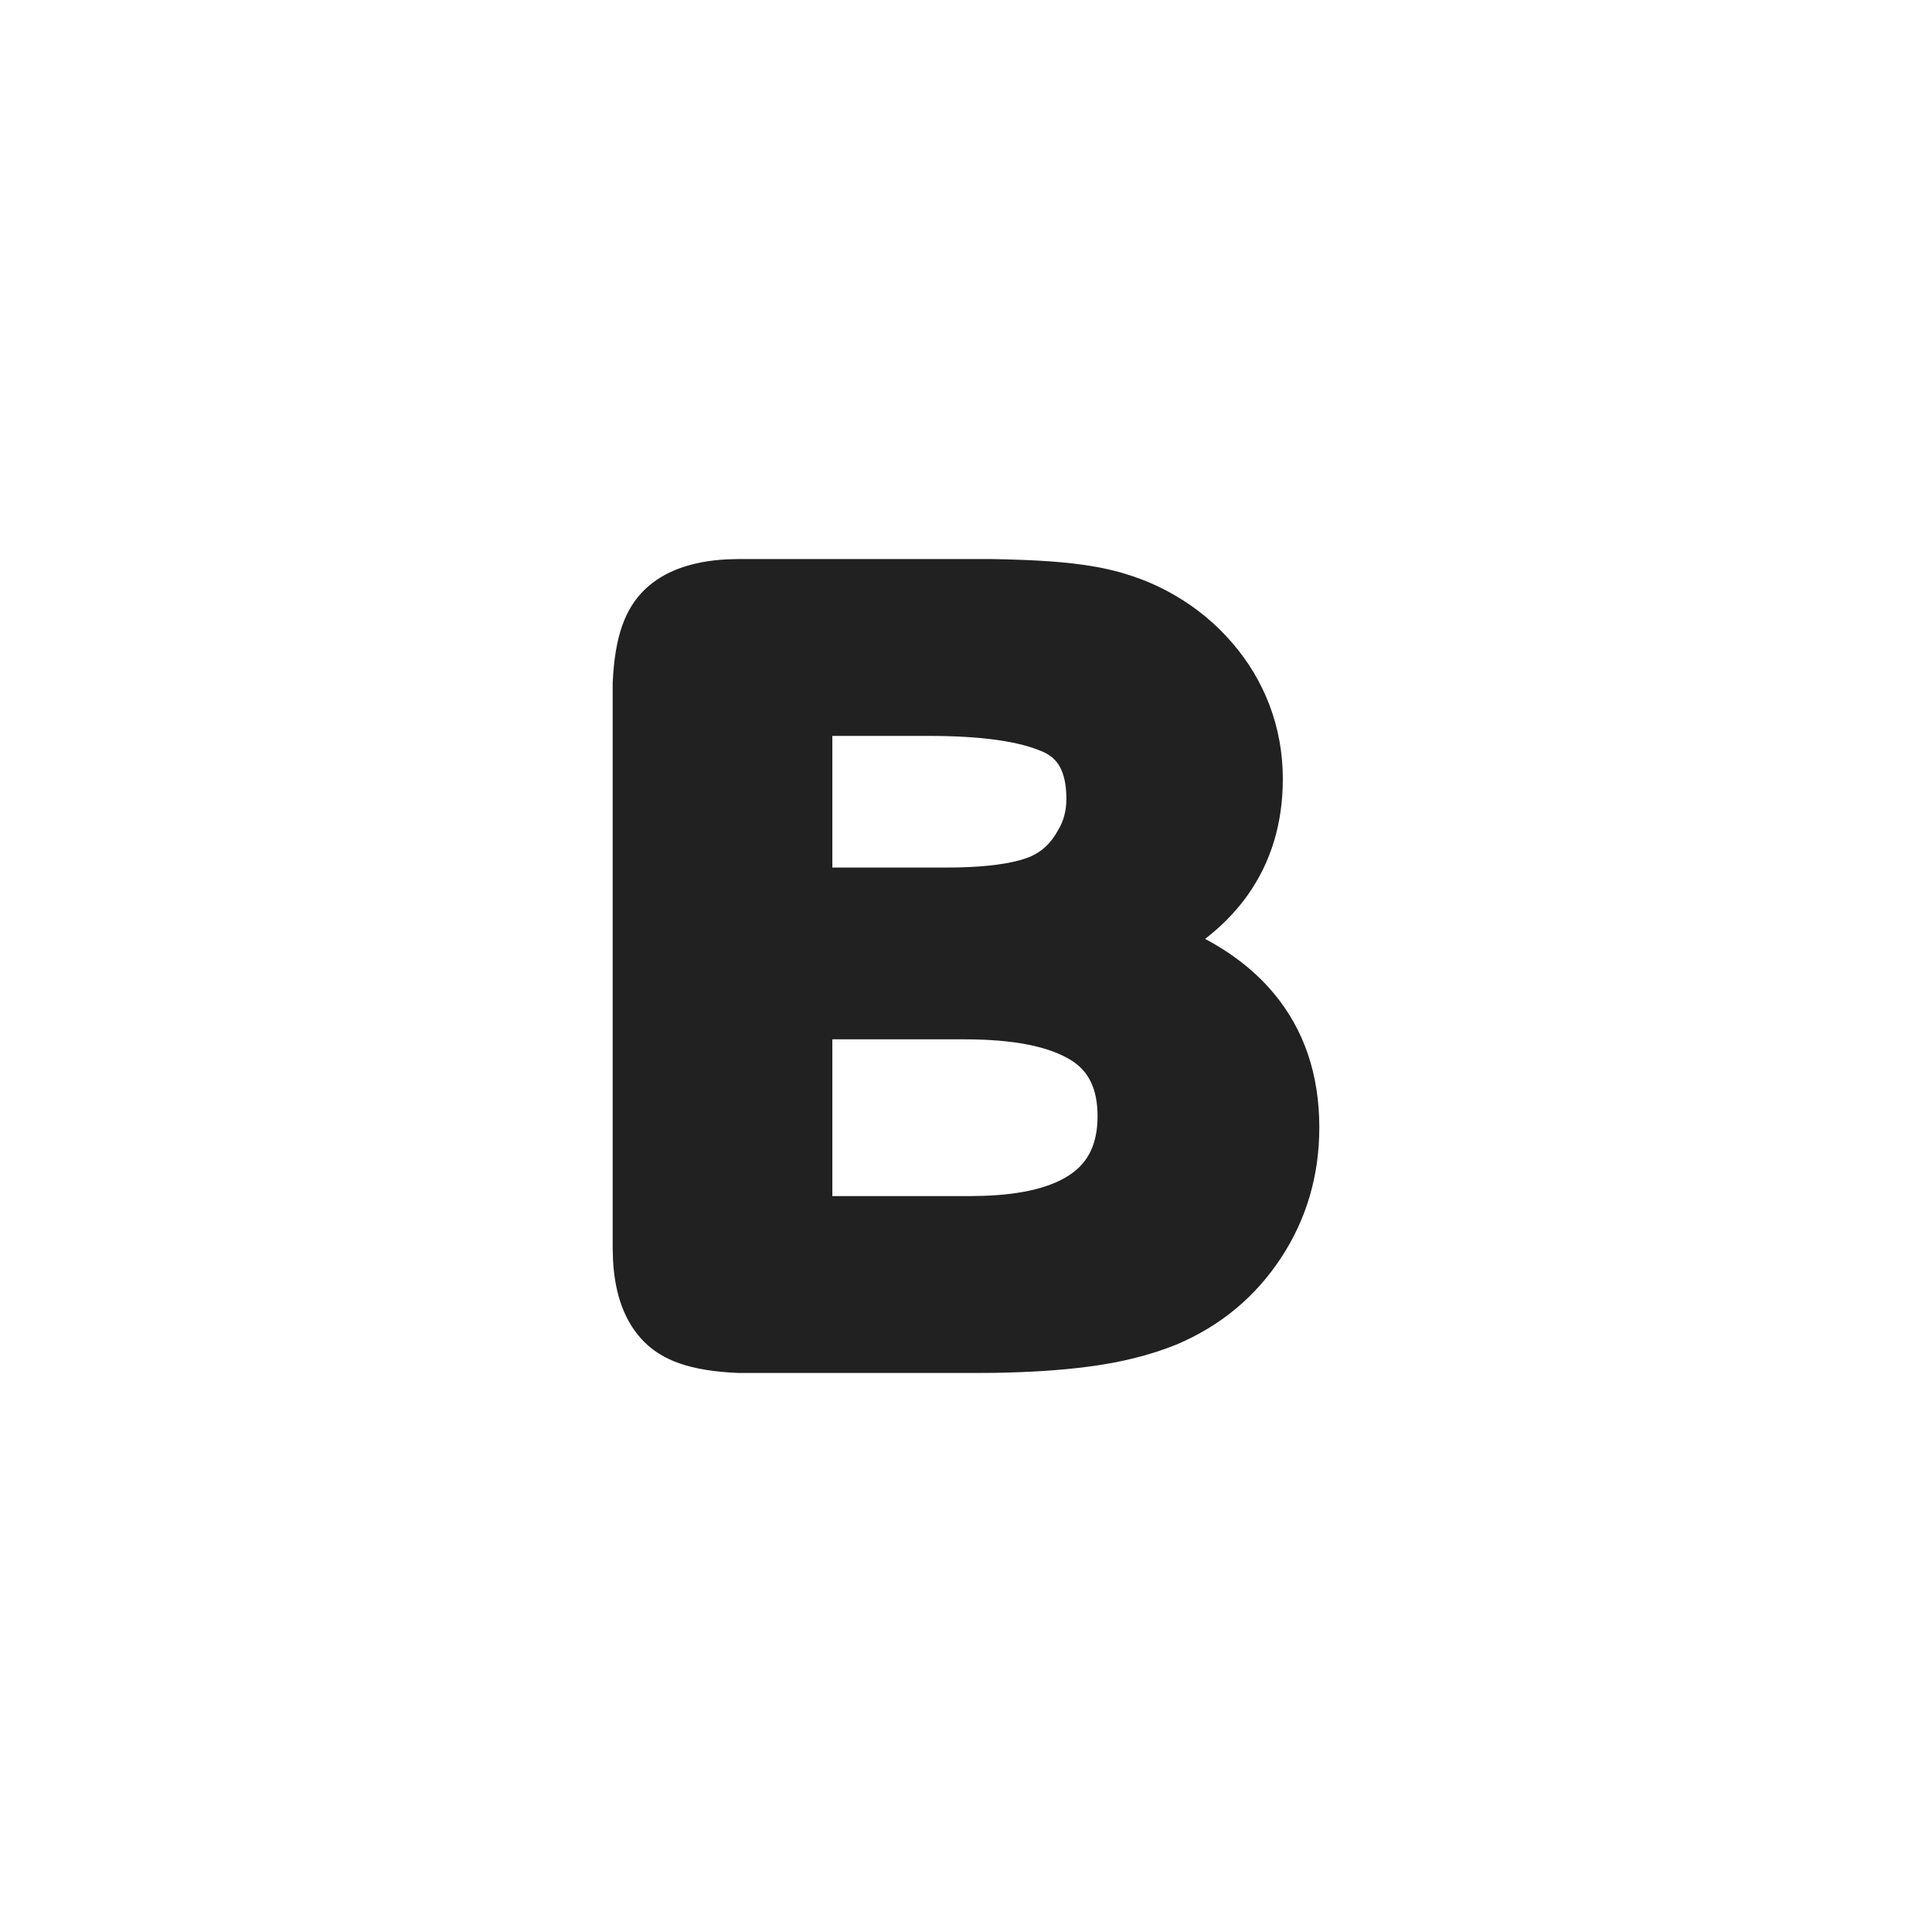 <?xml version="1.0" encoding="UTF-8"?>
<svg width = "36px"
     height = "36px"
     viewBox = "0 0 36 36"
     version = "1.1"
     xmlns = "http://www.w3.org/2000/svg"
     xmlns:xlink = "http://www.w3.org/1999/xlink">
	<title>Button / Control / Text / 加粗-off</title>
	<g id = "Button-/-Control-/-Text-/-加粗-off"
	   stroke = "none"
	   stroke-width = "1"
	   fill = "none"
	   fill-rule = "evenodd">
		<path d = "M18.458,10.708 C19.365,10.724 19.862,10.766 20.293,10.836 C20.837,10.925 21.323,11.097 21.752,11.349 C22.121,11.563 22.448,11.833 22.732,12.16 C23.018,12.489 23.236,12.853 23.386,13.251 C23.536,13.65 23.612,14.071 23.612,14.514 C23.612,15.28 23.411,15.942 23.017,16.502 C22.736,16.899 22.356,17.247 21.874,17.541 C22.574,17.837 23.119,18.224 23.512,18.697 C24.029,19.317 24.292,20.086 24.292,21.008 C24.292,21.851 24.068,22.609 23.623,23.284 C23.177,23.96 22.576,24.459 21.814,24.783 C21.353,24.97 20.823,25.103 20.224,25.179 C19.739,25.242 19.187,25.278 18.567,25.289 L18.187,25.292 L13.767,25.292 C12.91,25.255 12.479,25.071 12.201,24.789 C11.918,24.501 11.745,24.066 11.714,23.467 L11.708,23.262 L11.708,12.731 C11.746,11.897 11.93,11.473 12.216,11.196 C12.505,10.916 12.948,10.745 13.562,10.714 L13.773,10.708 L18.458,10.708 Z M17.97,19.075 L15.218,19.075 L15.218,22.579 L18.069,22.579 L18.335,22.574 C19.115,22.548 19.715,22.401 20.126,22.113 C20.544,21.821 20.743,21.379 20.743,20.798 C20.743,20.211 20.542,19.775 20.112,19.508 C19.634,19.211 18.917,19.075 17.97,19.075 L17.97,19.075 Z M17.3,13.421 L15.218,13.421 L15.218,16.457 L17.606,16.457 L17.857,16.455 C18.425,16.442 18.874,16.383 19.203,16.272 C19.53,16.162 19.779,15.951 19.958,15.632 C20.095,15.41 20.162,15.161 20.162,14.887 C20.162,14.591 20.112,14.343 20.003,14.146 C19.904,13.966 19.754,13.833 19.556,13.744 C19.063,13.524 18.31,13.421 17.3,13.421 L17.3,13.421 Z"
		      id = "B"
		      stroke = "#212121"
		      stroke-width = "0.583"
		      fill = "#212121"
		      fill-rule = "nonzero"></path>
	</g>
</svg>